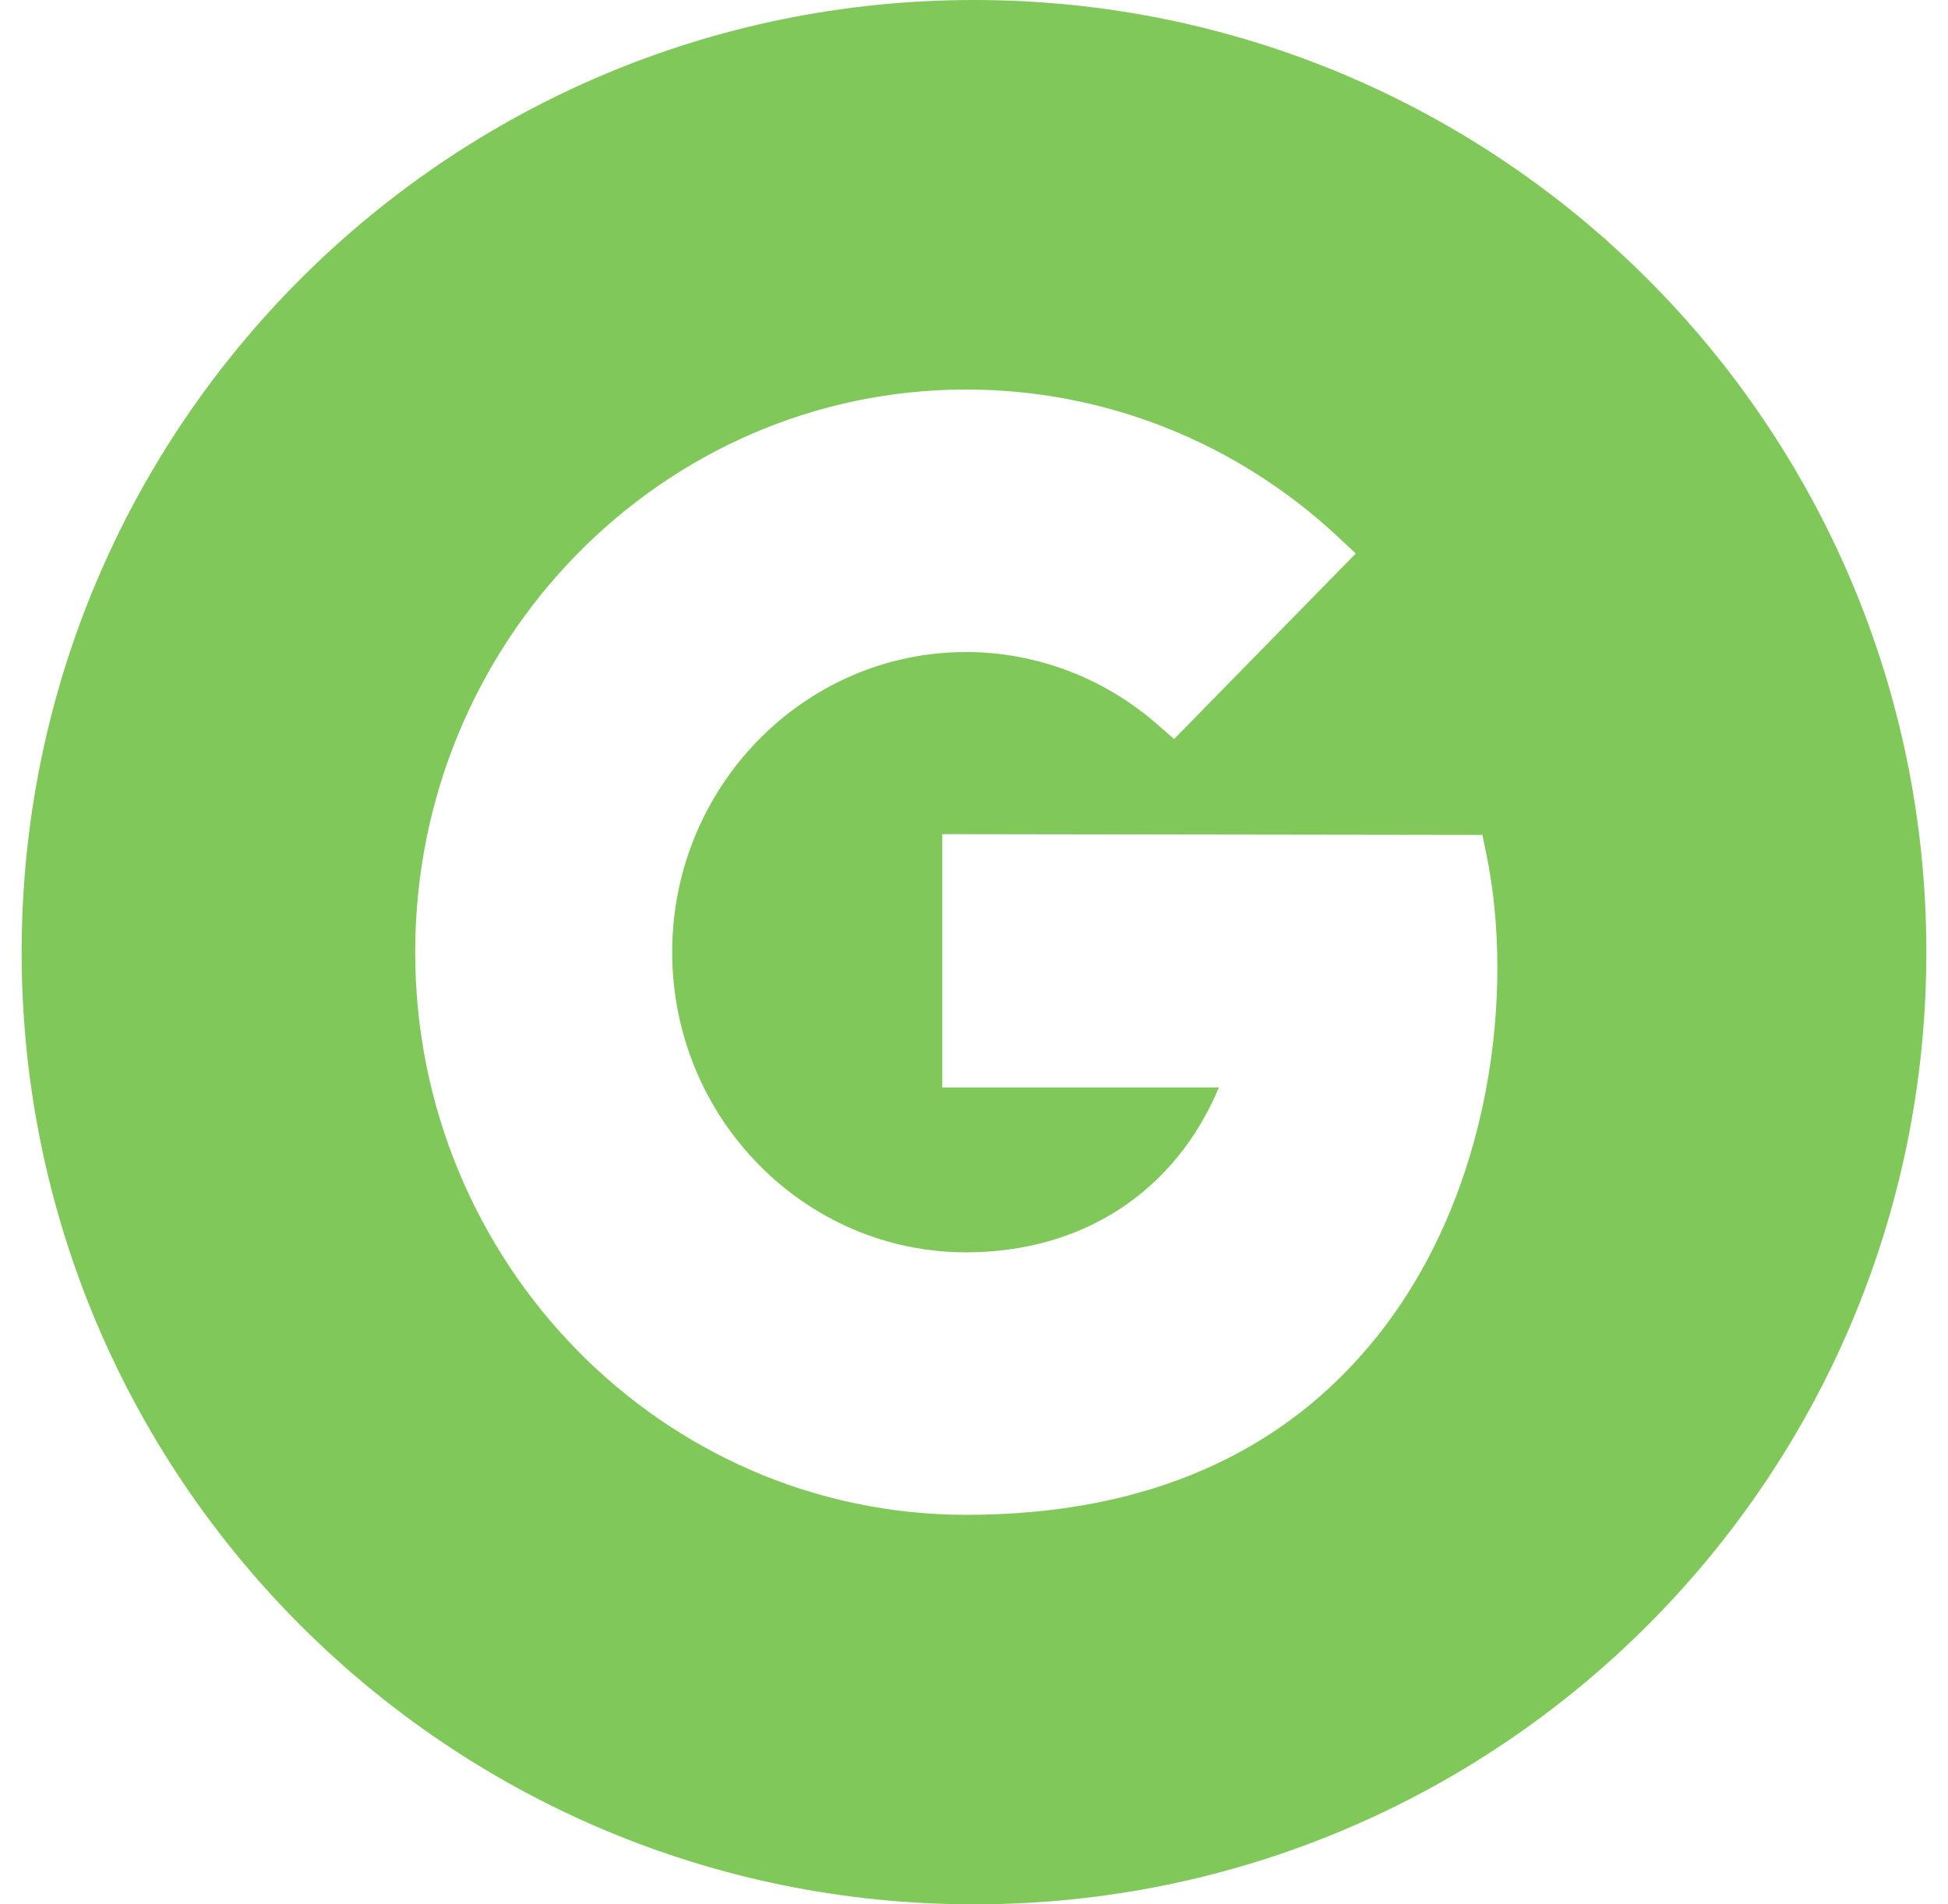 <svg width="45" height="44" viewBox="0 0 45 44" fill="none" xmlns="http://www.w3.org/2000/svg">
<path d="M22.5 0C34.65 0 44.5 9.85 44.5 22C44.5 34.15 34.65 44 22.5 44C10.35 44 0.5 34.15 0.5 22C0.5 9.85 10.35 0 22.5 0ZM22.319 9C15.301 9 9.591 14.831 9.591 22C9.591 29.169 15.301 35 22.319 35C26.448 35 29.647 33.604 31.83 30.855C34.467 27.535 34.987 22.894 34.337 19.739L34.244 19.291L21.766 19.273V25.126H28.157C27.152 27.526 25.019 28.934 22.319 28.935C18.576 28.935 15.528 25.824 15.528 22C15.528 18.176 18.576 15.065 22.319 15.065C23.934 15.066 25.501 15.659 26.733 16.736L27.122 17.076L31.319 12.789L30.892 12.389C28.542 10.203 25.499 9 22.319 9Z" fill="#7FC859"/>
</svg>
